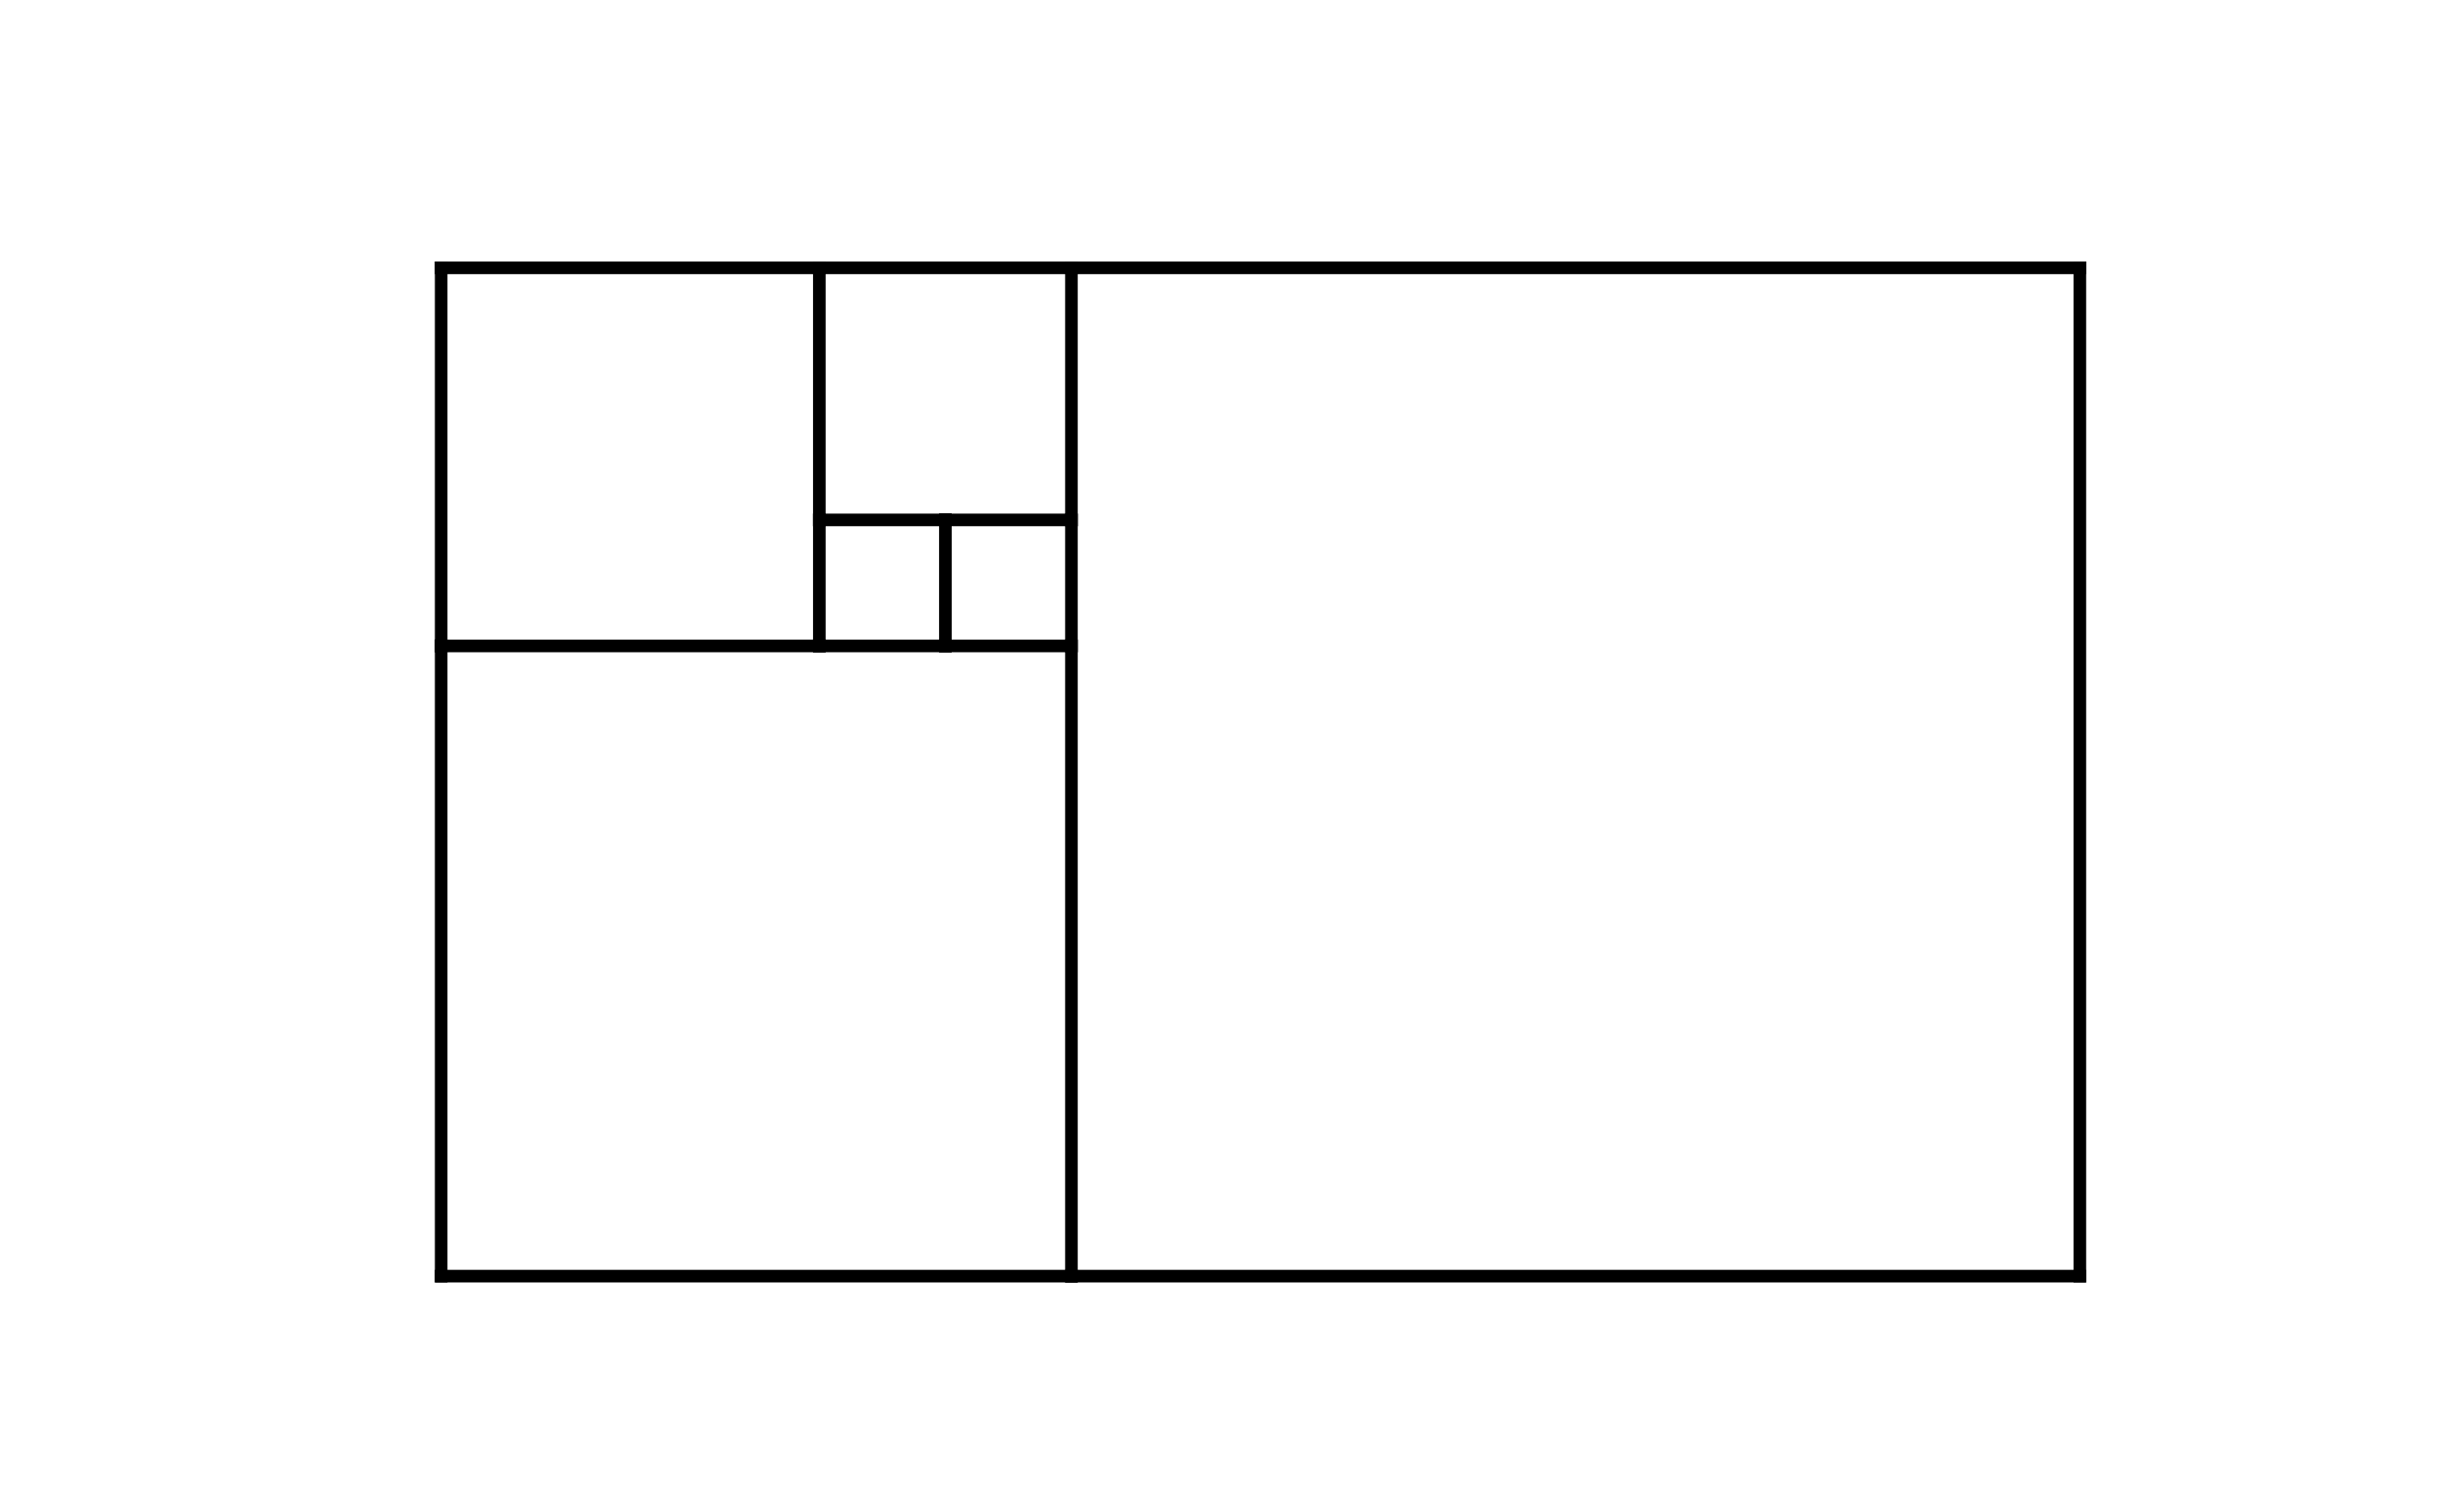 <?xml version="1.0" encoding="UTF-8"?>

<!DOCTYPE svg PUBLIC '-//W3C//DTD SVG 1.0//EN' 'http://www.w3.org/TR/2001/REC-SVG-20010904/DTD/svg10.dtd'>
<svg style="stroke-dasharray:none; shape-rendering:auto; font-family:&apos;Dialog&apos;; text-rendering:auto; fill-opacity:1; color-interpolation:auto; color-rendering:auto; font-size:12; fill:black; stroke:black; image-rendering:auto; stroke-miterlimit:10; stroke-linecap:square; stroke-linejoin:miter; font-style:normal; stroke-width:1; stroke-dashoffset:0; font-weight:normal; stroke-opacity:1;" xmlns="http://www.w3.org/2000/svg" width="195" contentScriptType="text/ecmascript" preserveAspectRatio="xMidYMid meet" xmlns:xlink="http://www.w3.org/1999/xlink" zoomAndPan="magnify" version="1.0" contentStyleType="text/css" height="120">
  <!--Generated by the Batik Graphics2D SVG Generator-->
  <defs id="genericDefs" />
  <g>
    <g transform="matrix(1,0,0,1,75,41.25)">
      <line x1="0" x2="-10" y1="0" style="fill:none;" y2="0" />
    </g>
    <g transform="matrix(1,0,0,1,75,41.25)">
      <line x1="-10" x2="-10" y1="0" style="fill:none;" y2="10" />
      <line x1="-10" x2="0" y1="10" style="fill:none;" y2="10" />
      <line x1="0" x2="10" y1="10" style="fill:none;" y2="10" />
      <line x1="10" x2="10" y1="10" style="fill:none;" y2="0" />
      <line x1="10" x2="10" y1="0" style="fill:none;" y2="-20" />
      <line x1="10" x2="-10" y1="-20" style="fill:none;" y2="-20" />
      <line x1="-10" x2="-40" y1="-20" style="fill:none;" y2="-20" />
      <line x1="-40" x2="-40" y1="-20" style="fill:none;" y2="10" />
      <line x1="-40" x2="-40" y1="10" style="fill:none;" y2="60" />
      <line x1="-40" x2="10" y1="60" style="fill:none;" y2="60" />
      <line x1="10" x2="90" y1="60" style="fill:none;" y2="60" />
      <line x1="90" x2="90" y1="60" style="fill:none;" y2="-20" />
      <line x1="0" x2="0" y1="0" style="fill:none;" y2="10" />
      <line x1="0" x2="10" y1="0" style="fill:none;" y2="0" />
      <line x1="-10" x2="-10" y1="0" style="fill:none;" y2="-20" />
      <line x1="-10" x2="-40" y1="10" style="fill:none;" y2="10" />
      <line x1="10" x2="10" y1="10" style="fill:none;" y2="60" />
      <line x1="10" x2="90" y1="-20" style="fill:none;" y2="-20" />
    </g>
  </g>
</svg>
